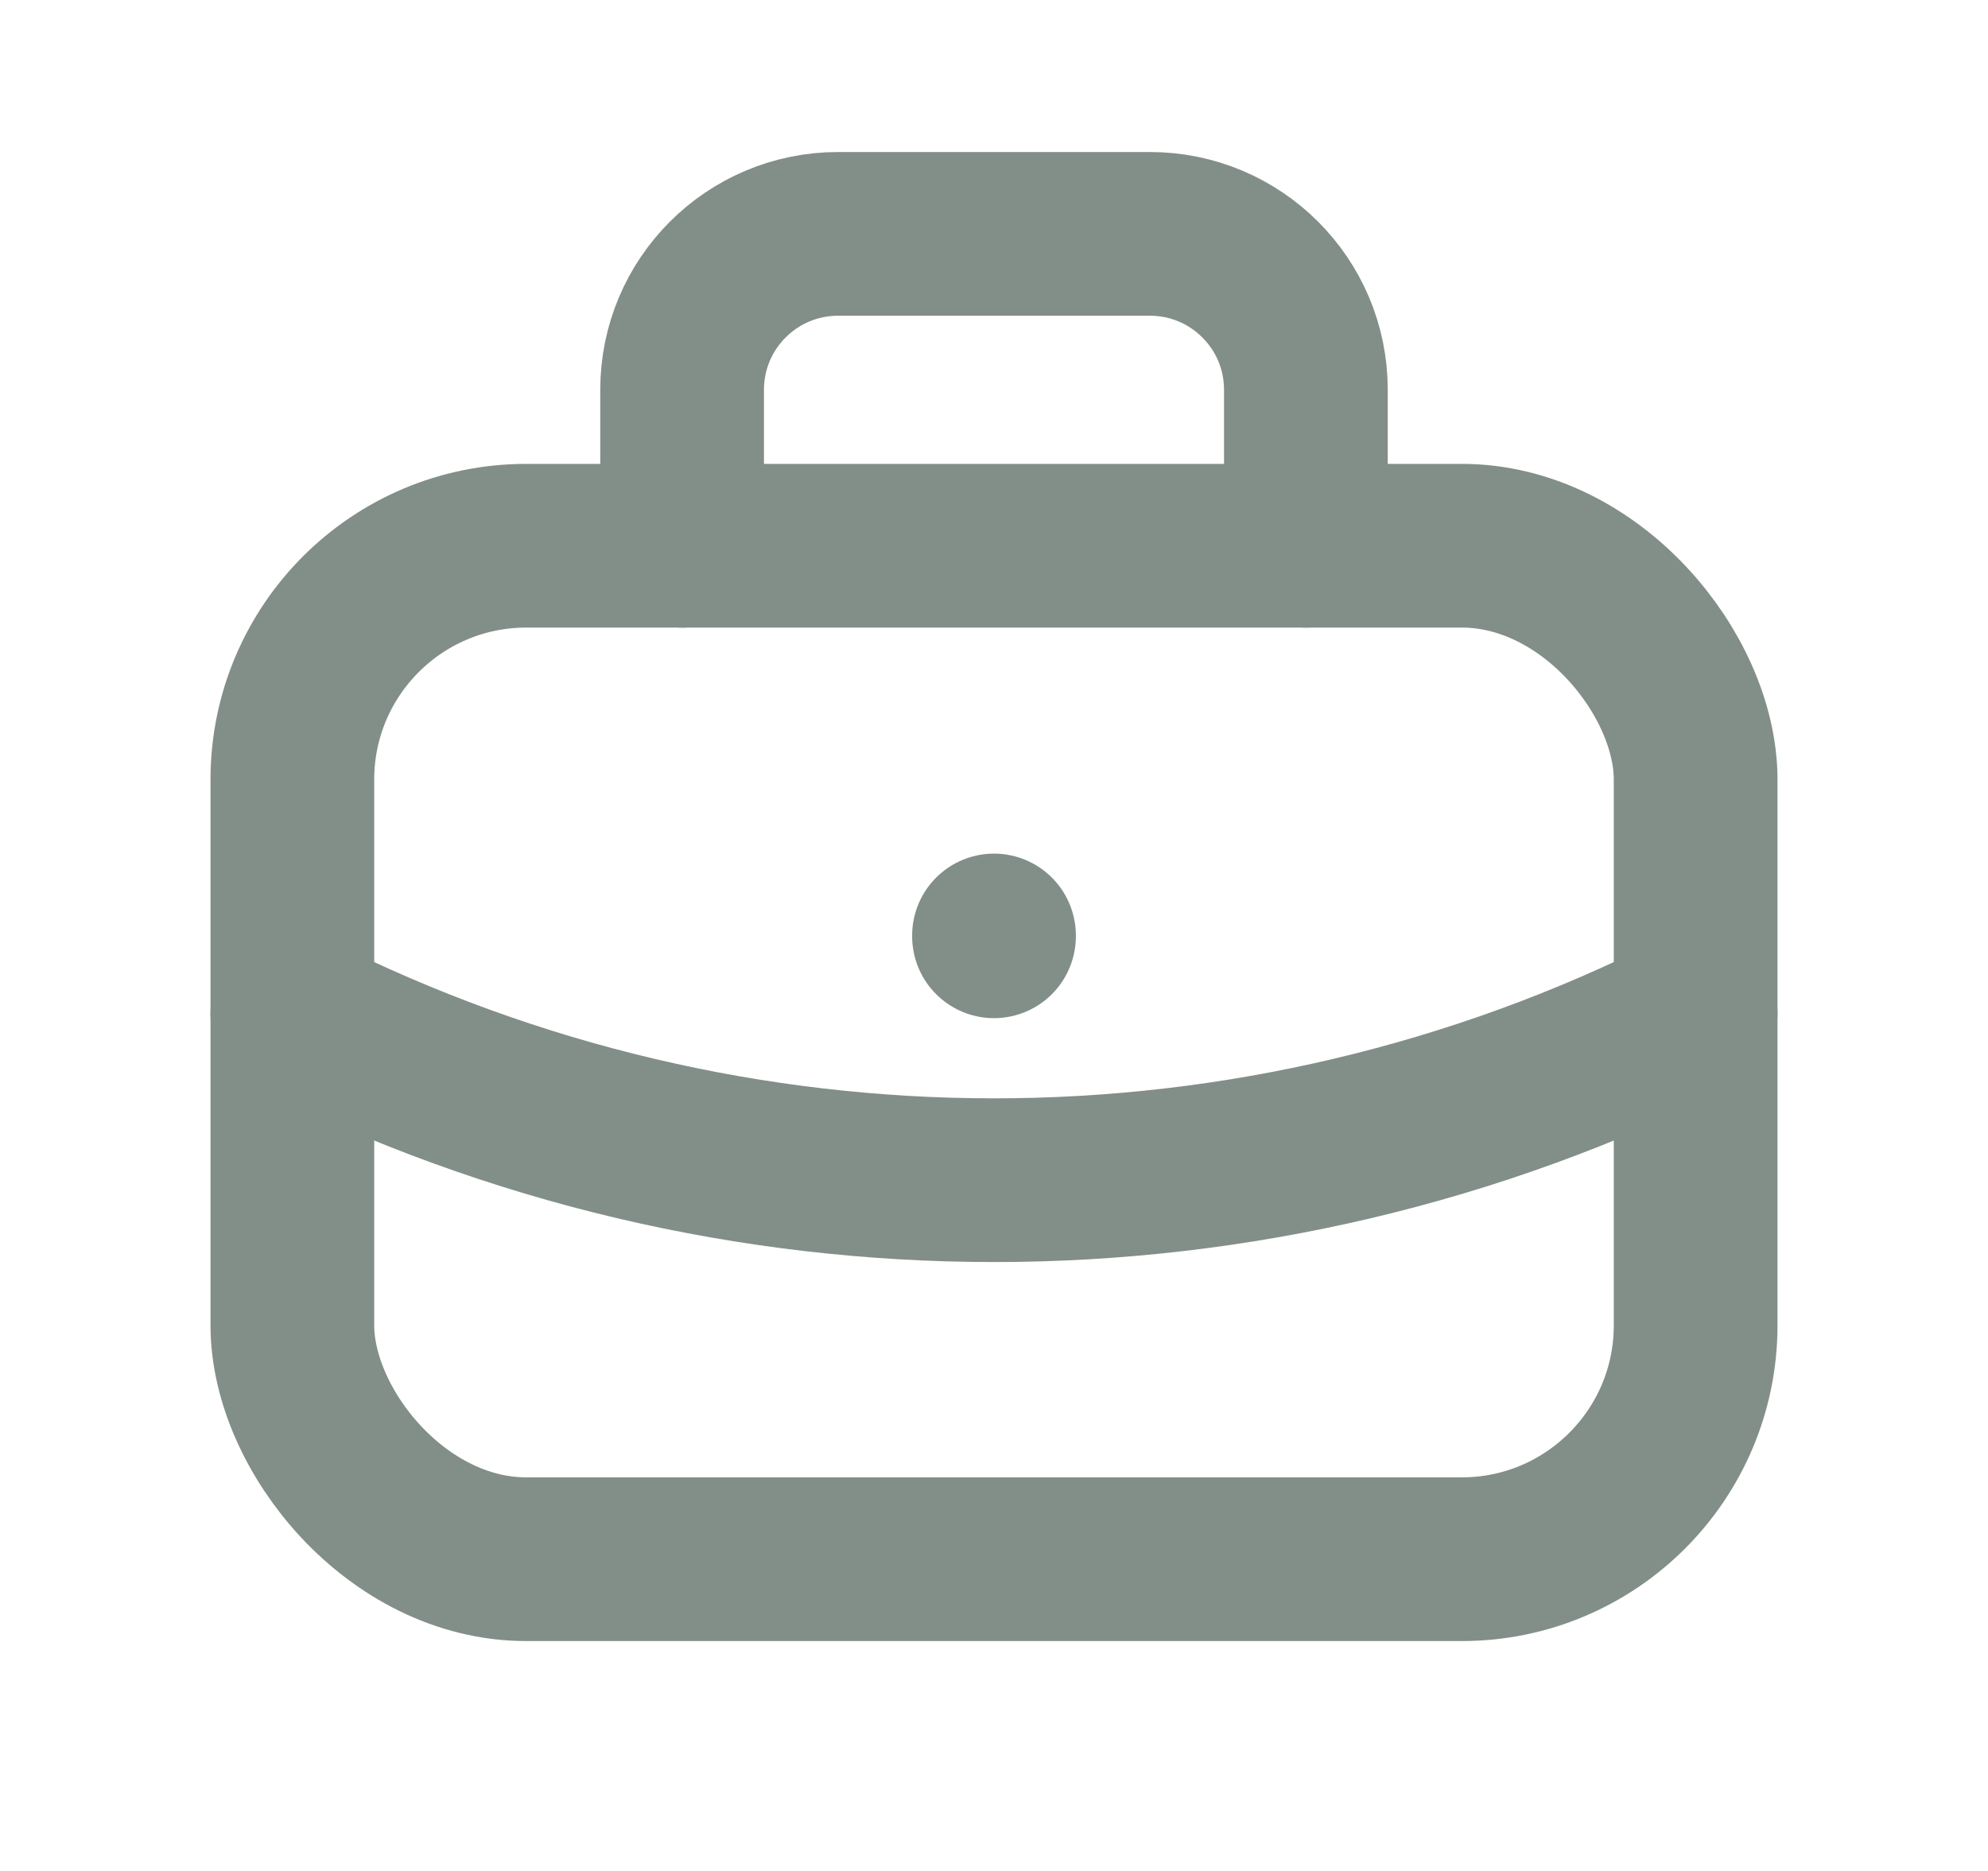 <svg width="17" height="16" viewBox="0 0 17 16" fill="none" xmlns="http://www.w3.org/2000/svg">
<rect x="2.5" y="4.667" width="12" height="8.667" rx="2" stroke="#828F89" stroke-width="1.4" stroke-linecap="round" stroke-linejoin="round"/>
<path d="M5.833 4.667V3.333C5.833 2.597 6.43 2 7.167 2H9.833C10.57 2 11.167 2.597 11.167 3.333V4.667" stroke="#828F89" stroke-width="1.4" stroke-linecap="round" stroke-linejoin="round"/>
<path d="M8.5 8V8.007" stroke="#828F89" stroke-width="1.4" stroke-linecap="round" stroke-linejoin="round"/>
<path d="M2.5 8.667C6.274 10.568 10.726 10.568 14.5 8.667" stroke="#828F89" stroke-width="1.4" stroke-linecap="round" stroke-linejoin="round"/>
</svg>
